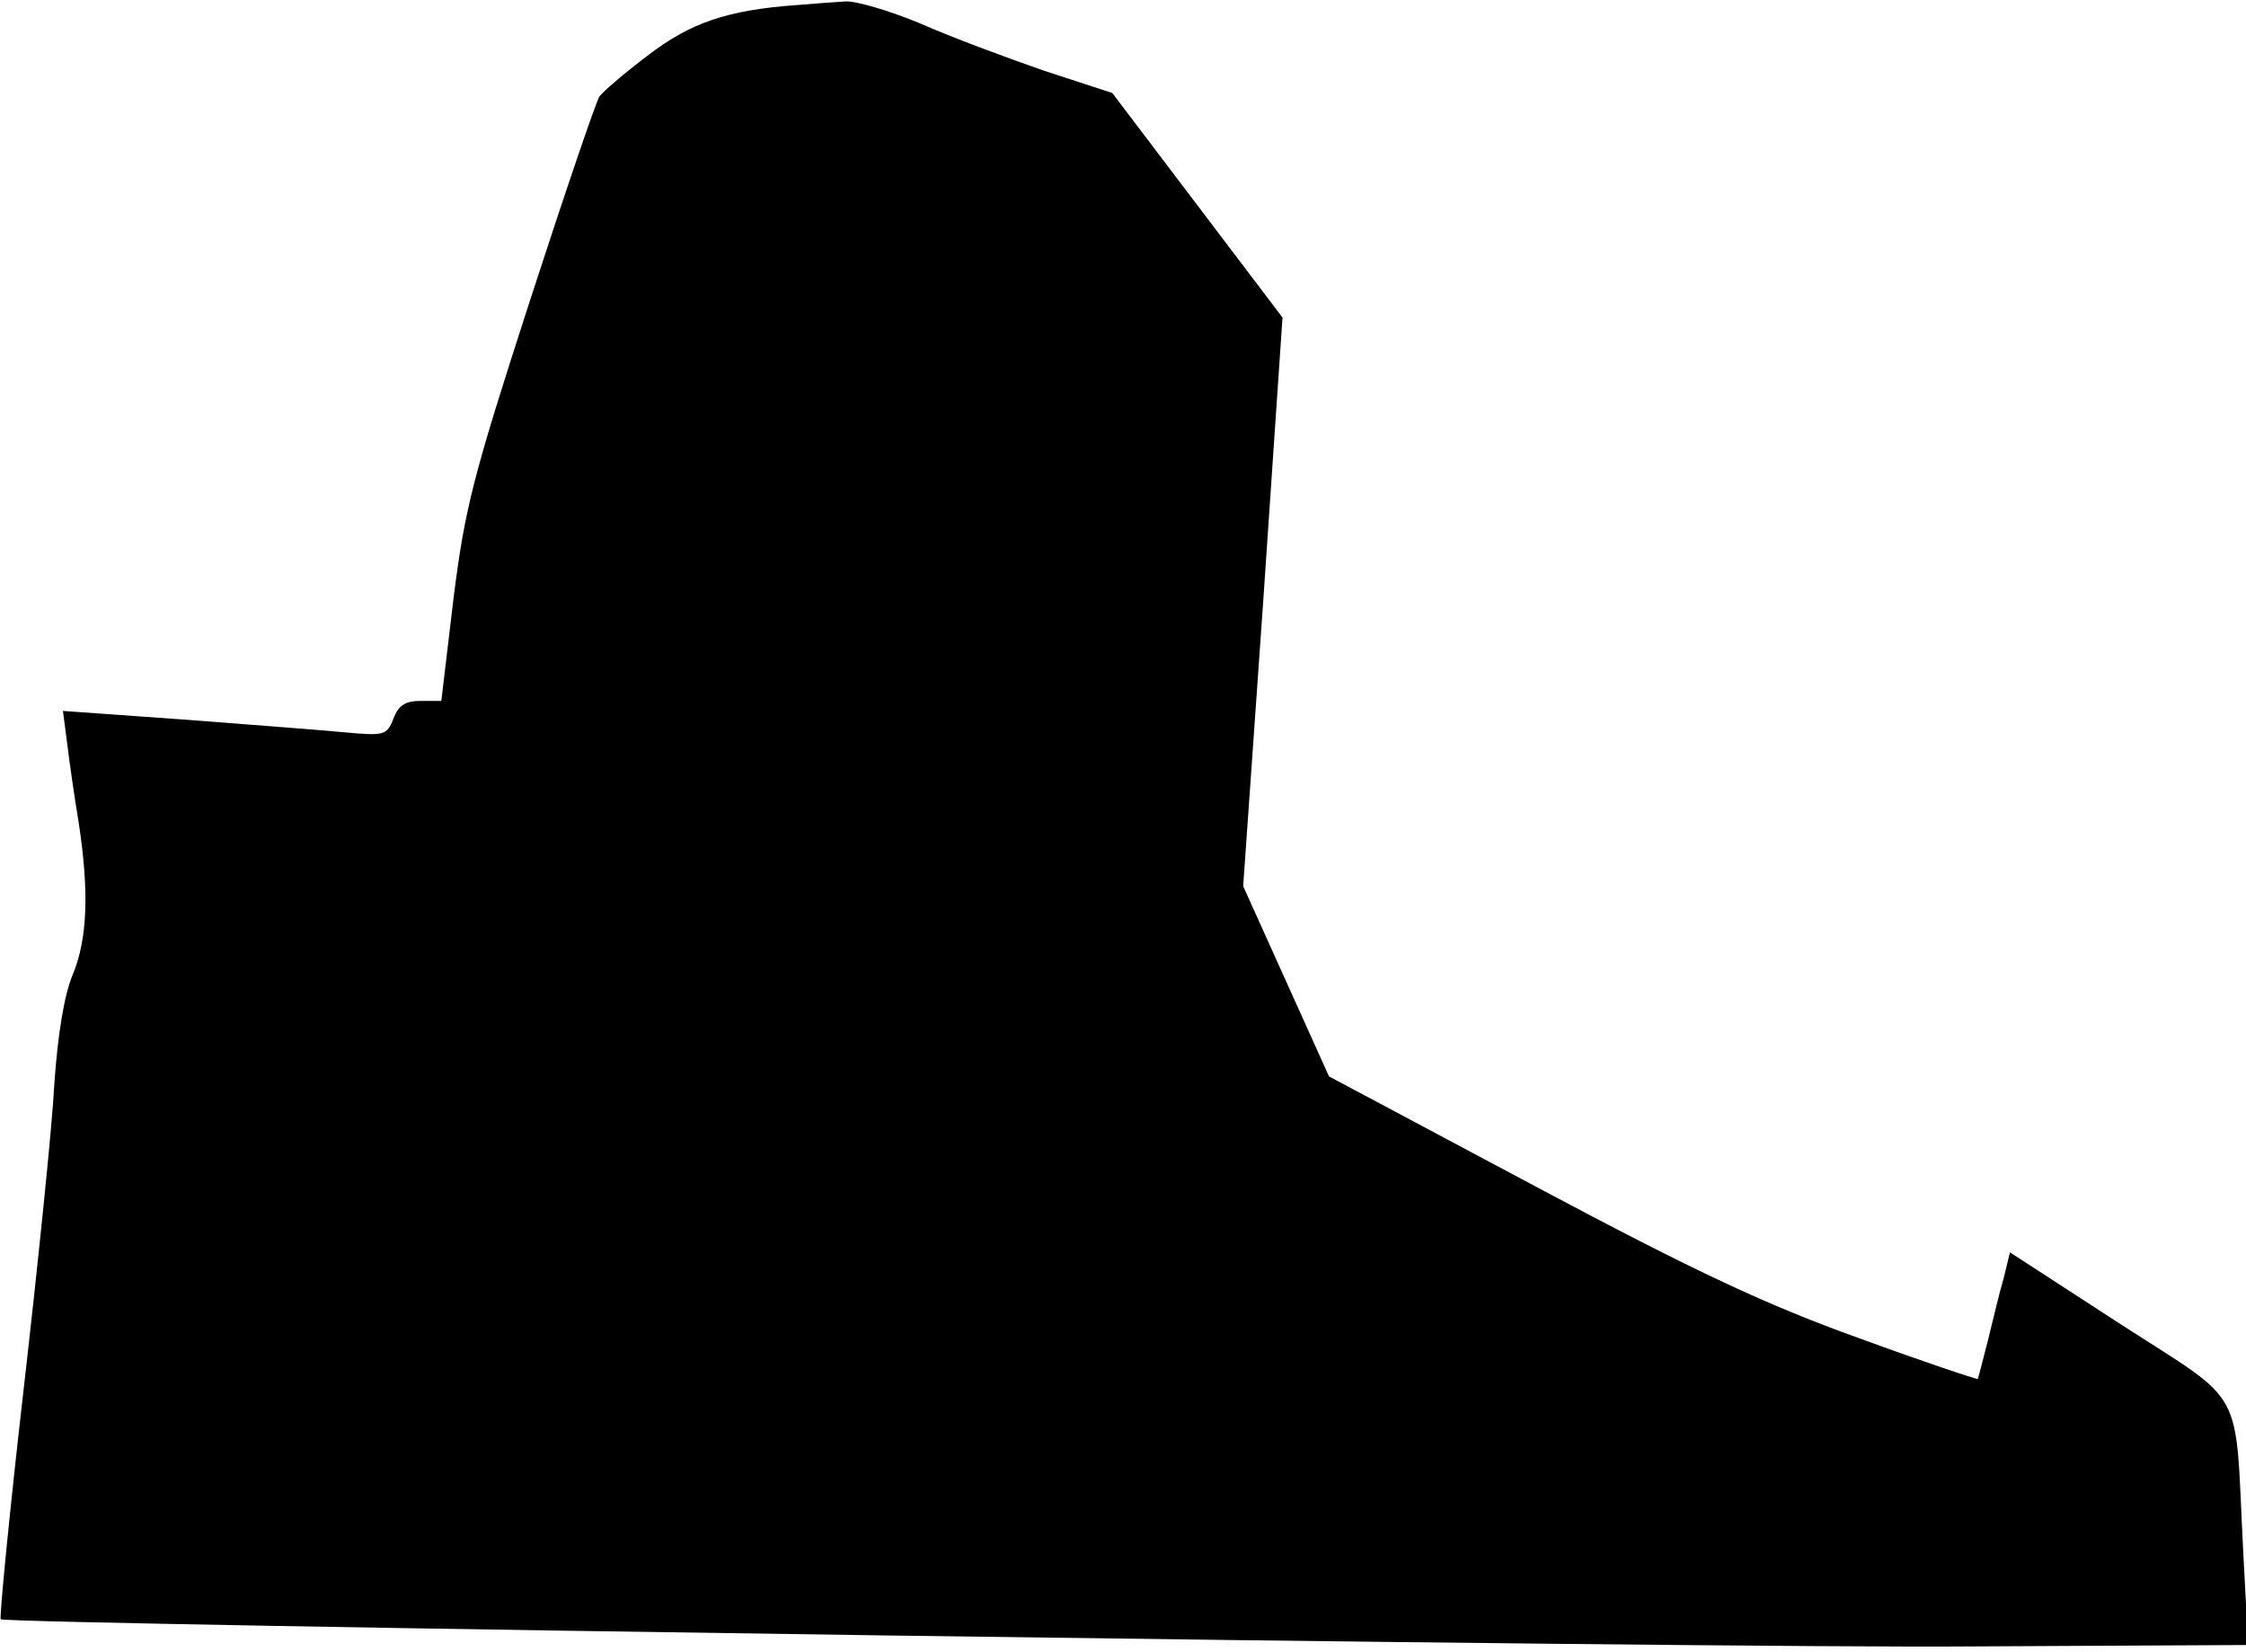 <?xml version="1.0" standalone="no"?>
<!DOCTYPE svg PUBLIC "-//W3C//DTD SVG 20010904//EN"
 "http://www.w3.org/TR/2001/REC-SVG-20010904/DTD/svg10.dtd">
<svg version="1.0" xmlns="http://www.w3.org/2000/svg"
 width="314pt" height="231pt" viewBox="0 0 314 231"
 preserveAspectRatio="xMidYMid meet">
<g transform="translate(0,231) scale(0.1,-0.1)"
fill="#000000" stroke="none">
<path fill="#000000" stroke="none" d="M1115 2303 c-99 -7 -150 -25 -210 -71
-33 -25 -63 -51 -67 -57 -4 -5 -48 -134 -97 -285 -80 -247 -91 -290 -107 -417
l-17 -143 -29 0 c-21 0 -31 -6 -38 -25 -9 -23 -13 -24 -67 -19 -32 3 -134 11
-227 18 l-168 12 6 -46 c3 -25 10 -74 16 -110 15 -98 12 -163 -8 -212 -12 -28
-21 -82 -26 -153 -3 -60 -23 -253 -43 -428 -20 -174 -34 -319 -32 -321 9 -7
2392 -41 2753 -38 l389 2 -7 133 c-12 233 6 201 -172 316 l-154 100 -9 -37
c-6 -20 -15 -59 -22 -87 -7 -27 -13 -51 -14 -53 -1 -1 -76 24 -166 57 -128 46
-227 92 -452 212 l-289 154 -60 133 -60 133 28 398 27 397 -119 157 -119 157
-95 31 c-52 18 -130 47 -173 66 -43 18 -91 32 -105 31 -15 -1 -45 -3 -67 -5z"/>
</g>
</svg>
